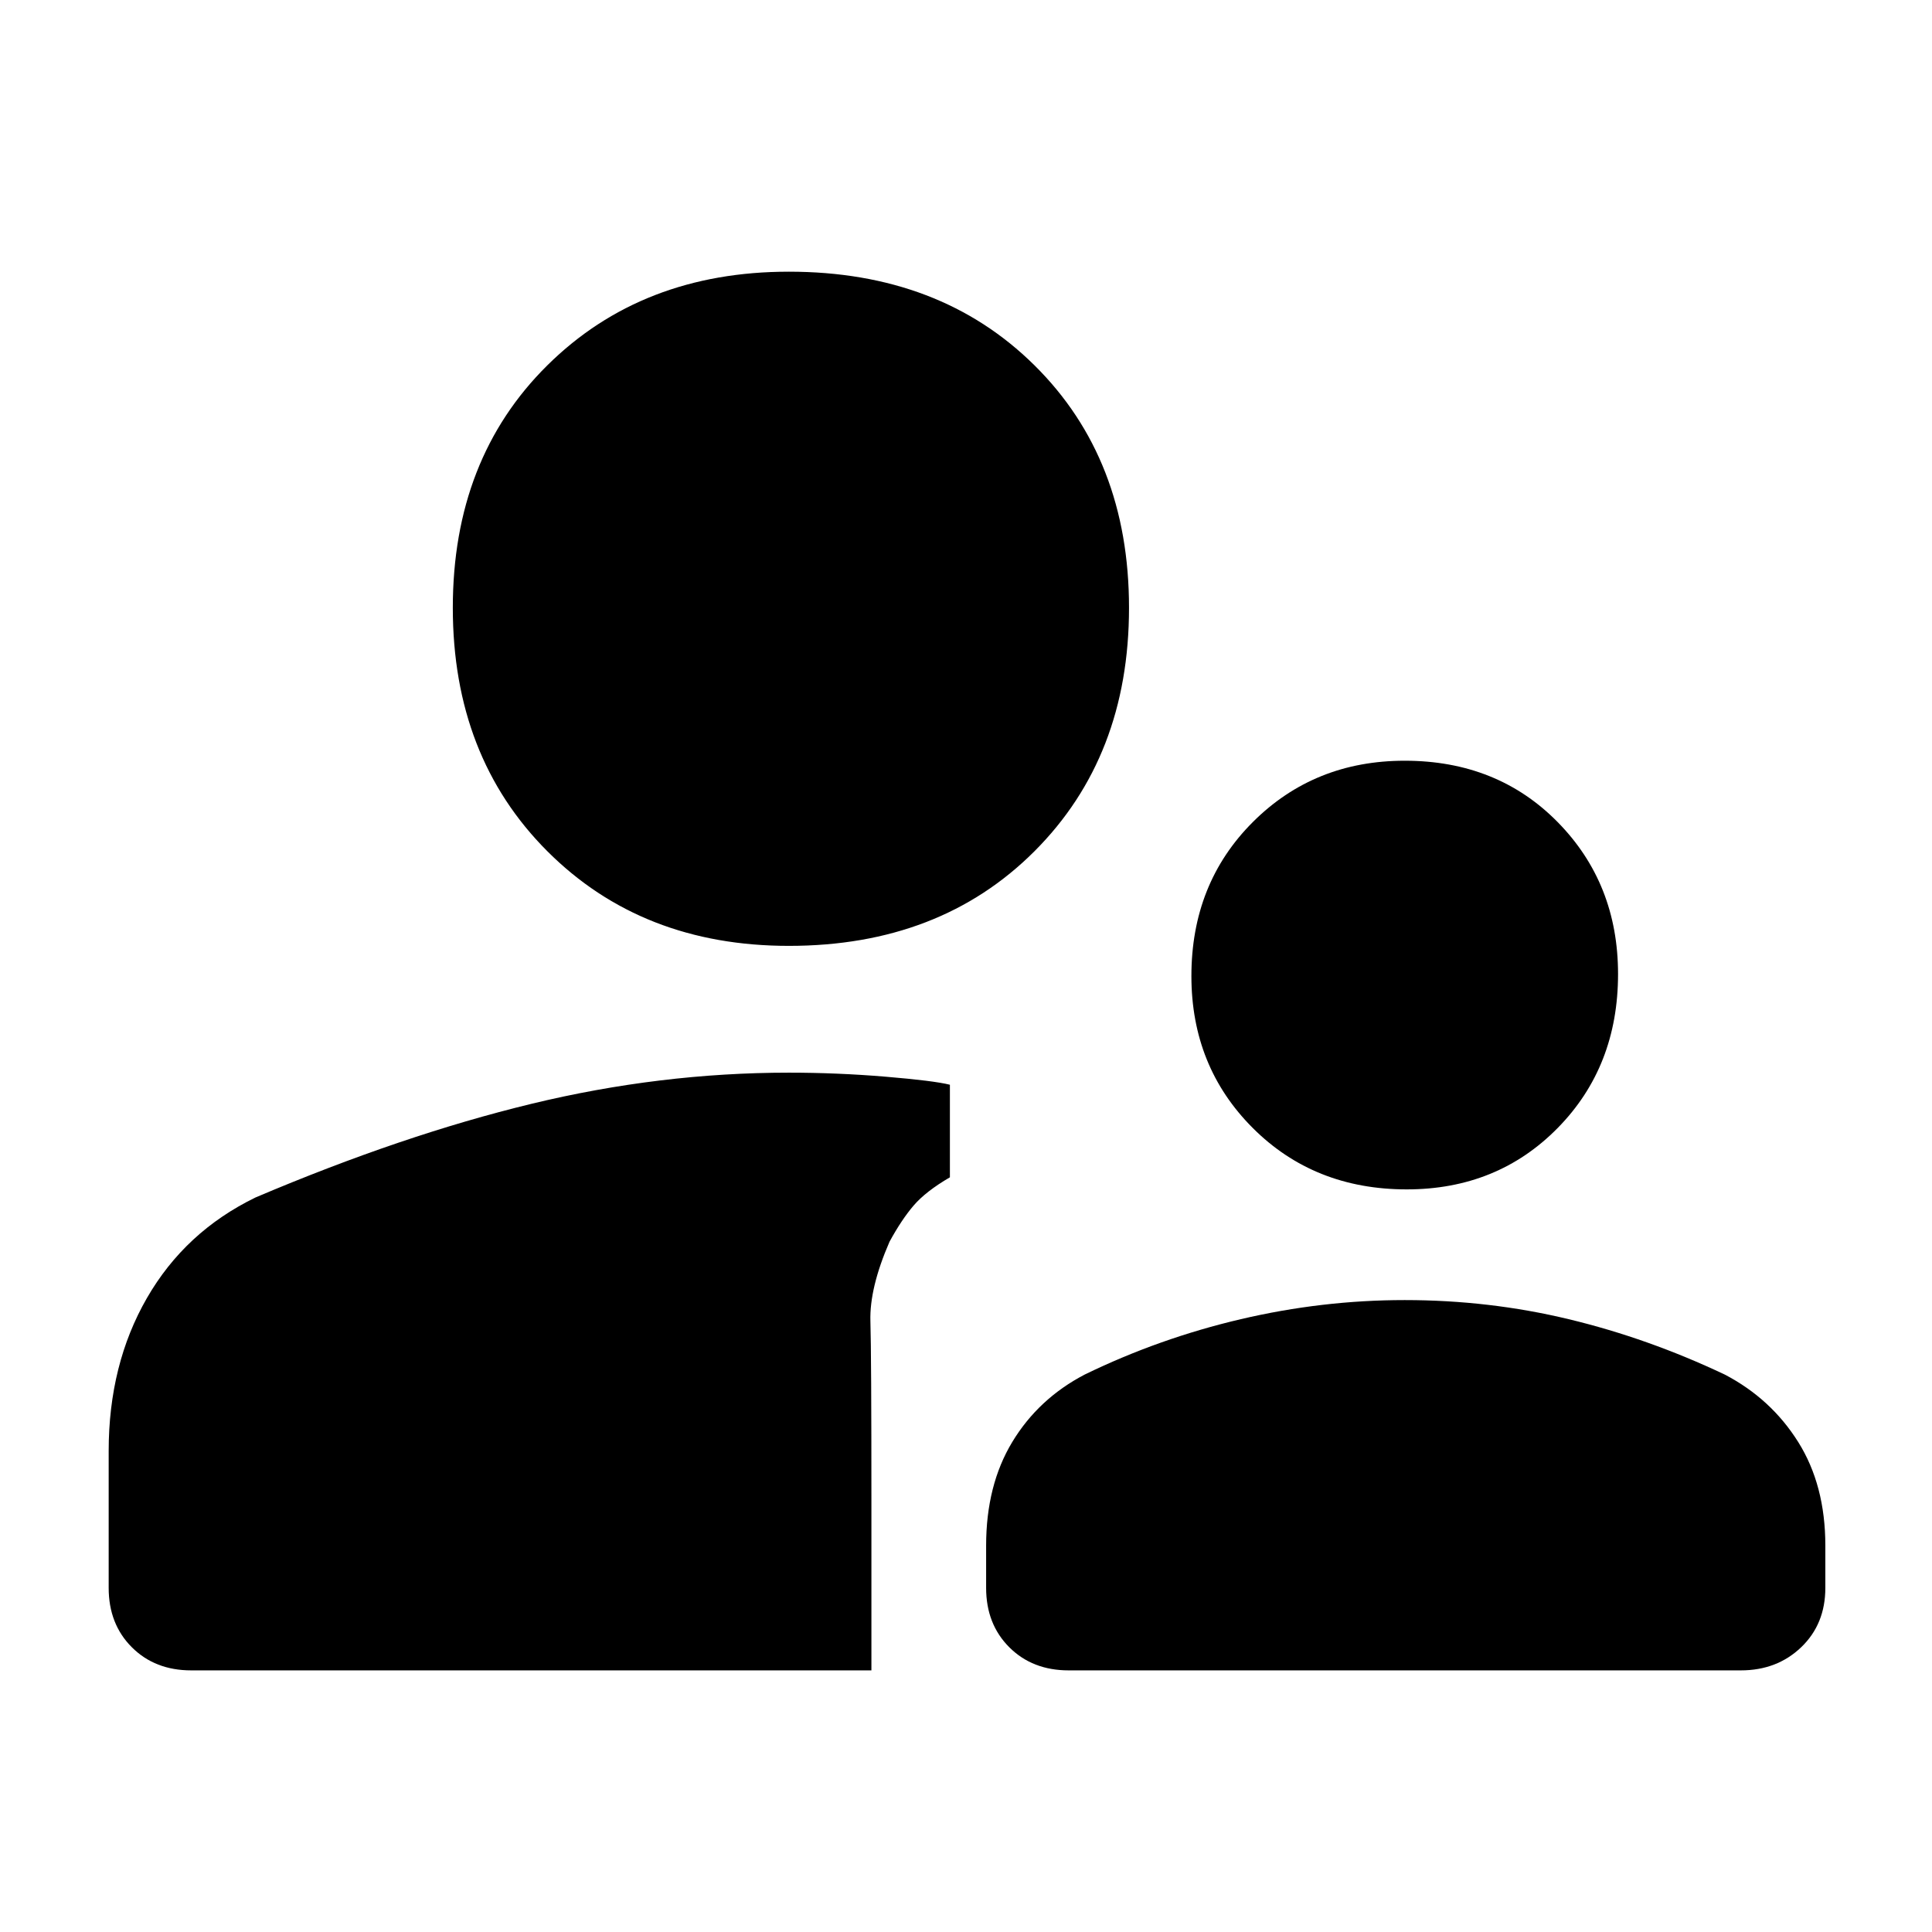 <svg xmlns="http://www.w3.org/2000/svg" height="48" width="48"><path d="M34.95 29.55Q32.65 29.55 31.125 28.025Q29.6 26.5 29.6 24.25Q29.6 21.95 31.125 20.425Q32.65 18.9 34.9 18.9Q37.2 18.9 38.7 20.425Q40.2 21.95 40.2 24.2Q40.2 26.5 38.7 28.025Q37.2 29.55 34.95 29.55ZM26.55 41.5Q25.65 41.5 25.075 40.925Q24.5 40.35 24.5 39.45V38.4Q24.5 36.9 25.15 35.825Q25.8 34.75 26.95 34.15Q28.8 33.25 30.825 32.775Q32.85 32.3 34.9 32.3Q37 32.3 38.975 32.775Q40.95 33.25 42.85 34.15Q44 34.75 44.675 35.825Q45.35 36.9 45.35 38.4V39.45Q45.35 40.35 44.75 40.925Q44.15 41.5 43.25 41.5ZM19.6 23.5Q15.95 23.5 13.6 21.15Q11.25 18.8 11.25 15.1Q11.25 11.4 13.6 9.075Q15.95 6.75 19.6 6.75Q23.35 6.75 25.7 9.075Q28.05 11.4 28.05 15.1Q28.05 18.8 25.7 21.15Q23.35 23.5 19.6 23.5ZM4.75 41.5Q3.85 41.5 3.275 40.925Q2.7 40.35 2.7 39.45V36.05Q2.7 33.9 3.65 32.25Q4.6 30.6 6.35 29.75Q10 28.2 13.2 27.425Q16.4 26.65 19.6 26.65Q20.8 26.65 22 26.75Q23.2 26.85 23.6 26.95V29.25Q23 29.6 22.7 29.95Q22.4 30.3 22.1 30.85Q21.6 32 21.625 32.825Q21.65 33.65 21.65 37.35V41.5Z"/></svg>